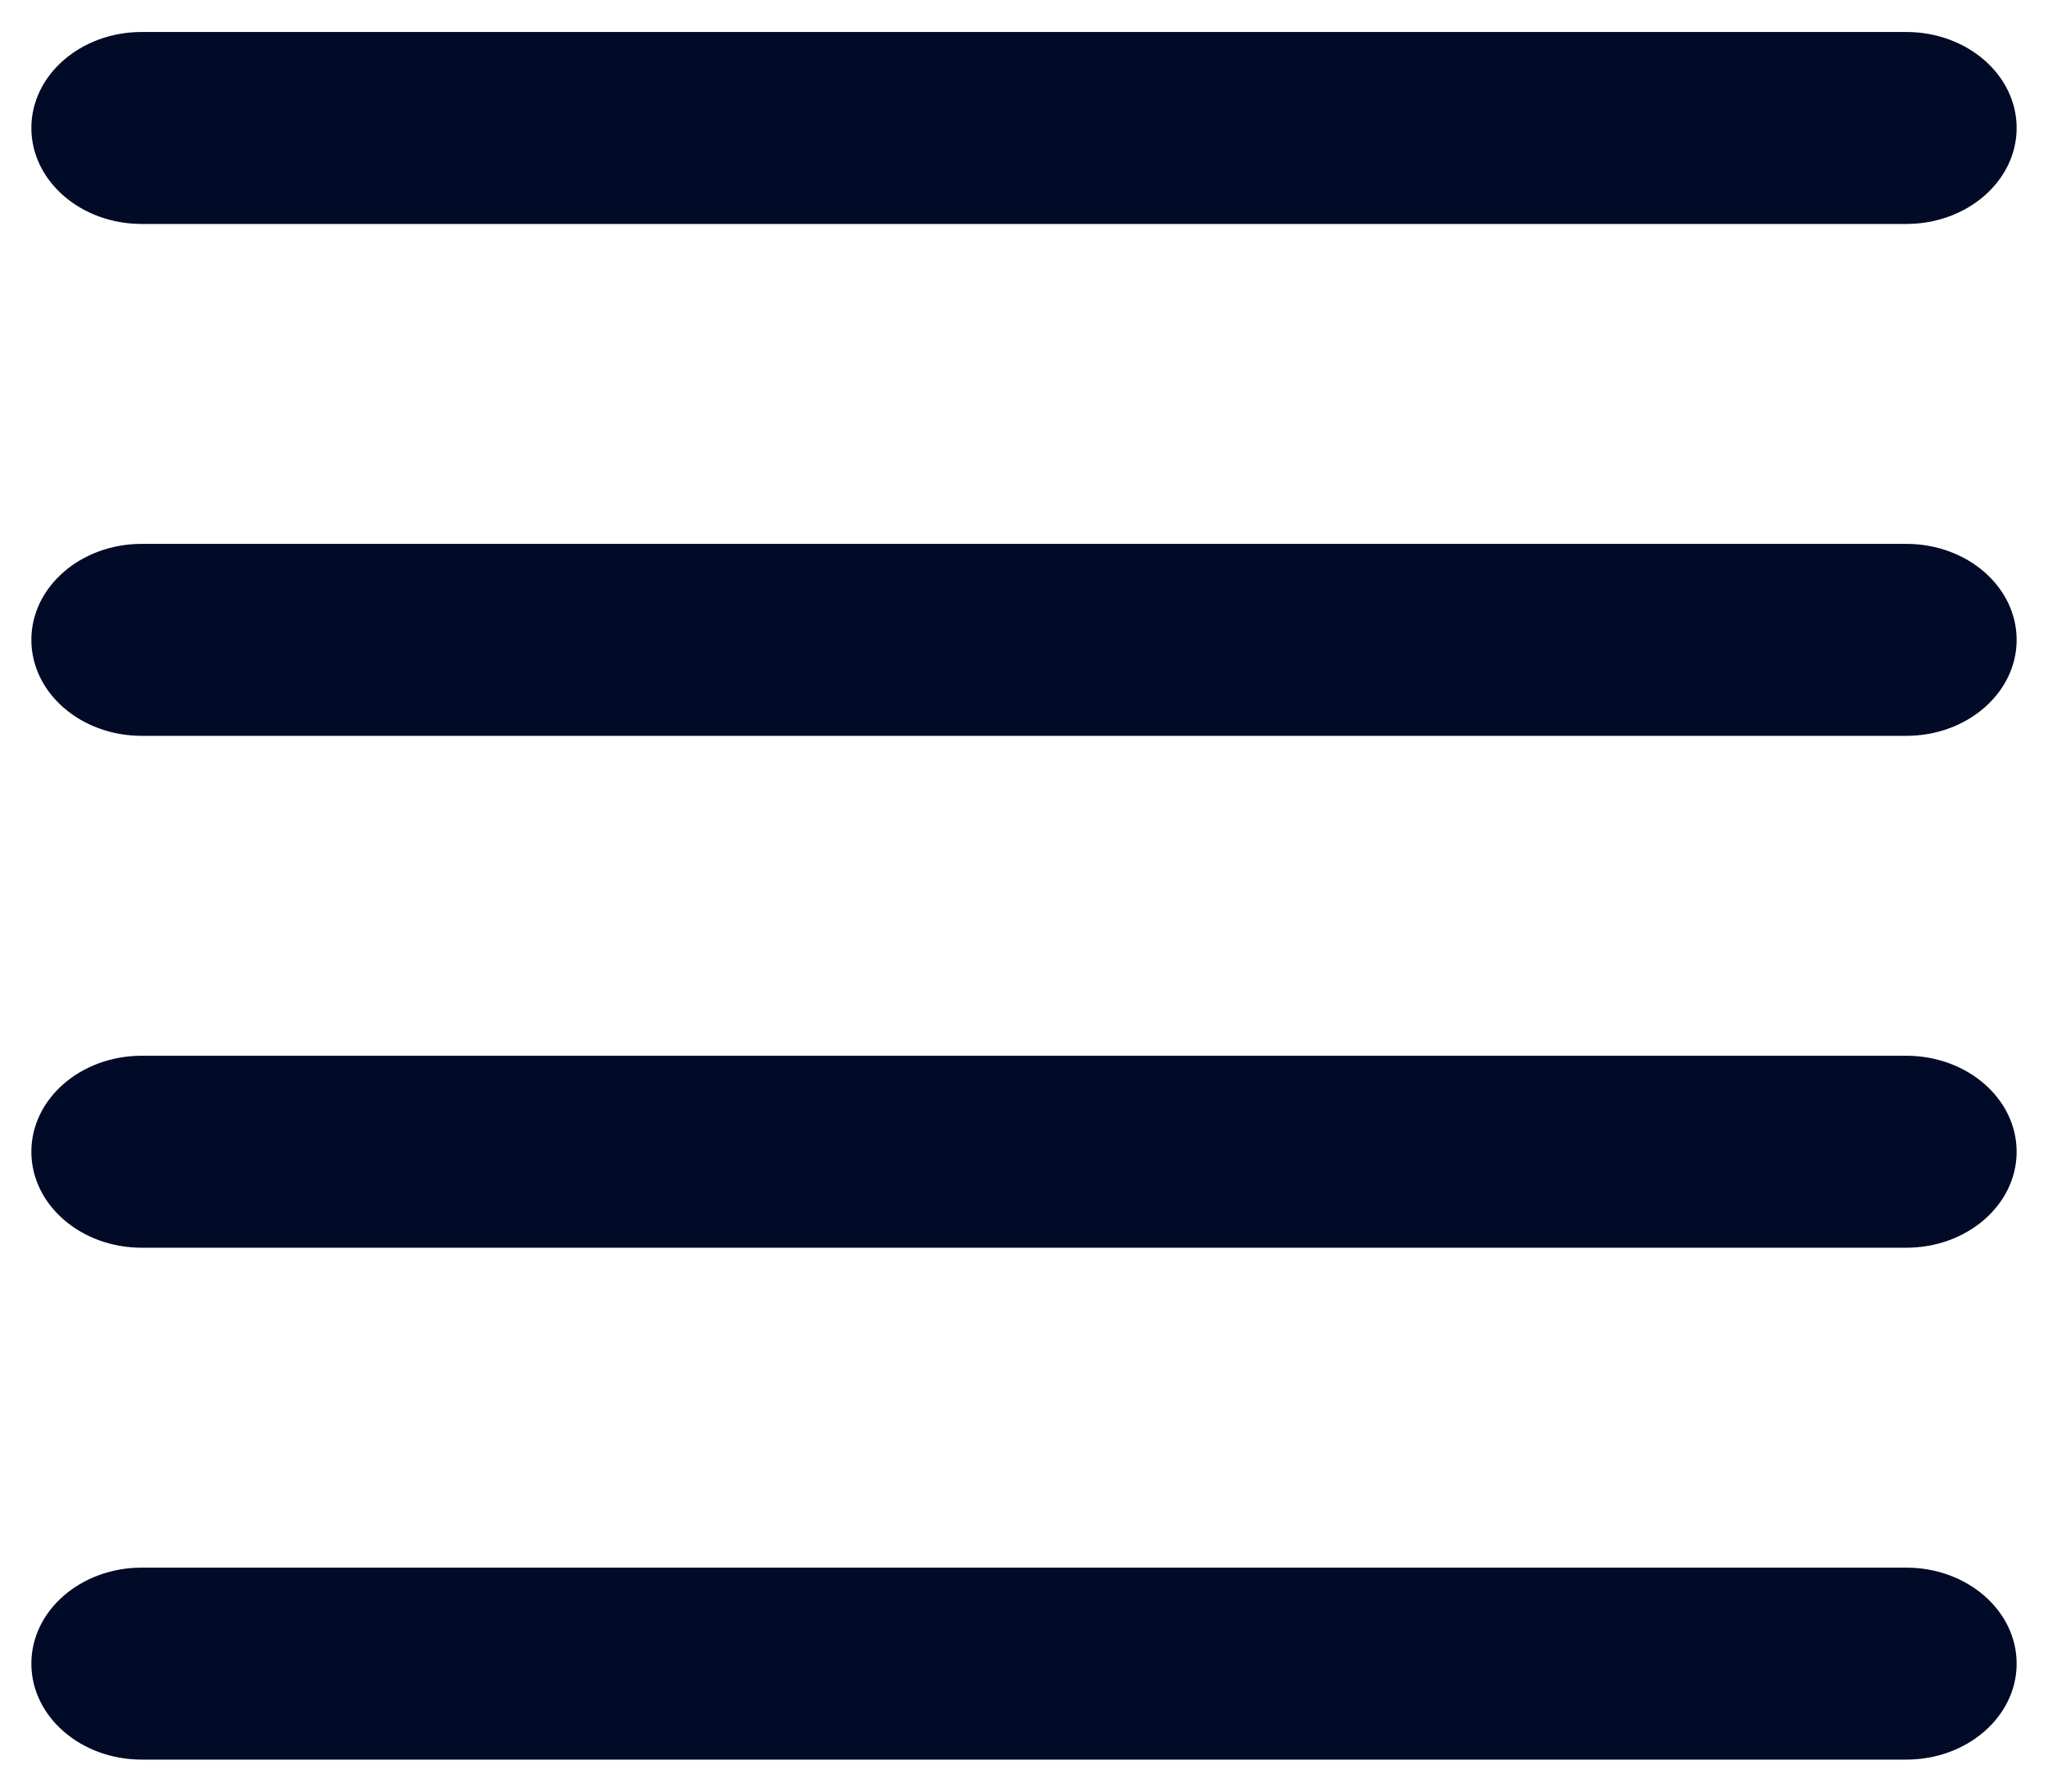 <svg width="16" height="14" viewBox="0 0 16 14" fill="none" xmlns="http://www.w3.org/2000/svg">
<path fill-rule="evenodd" clip-rule="evenodd" d="M1.107 0.25C0.631 0.25 0.245 0.586 0.245 1C0.245 1.414 0.631 1.75 1.107 1.75H14.893C15.369 1.75 15.755 1.414 15.755 1C15.755 0.586 15.369 0.25 14.893 0.25H1.107ZM1.107 4.25C0.631 4.25 0.245 4.586 0.245 5C0.245 5.414 0.631 5.75 1.107 5.75H14.893C15.369 5.75 15.755 5.414 15.755 5C15.755 4.586 15.369 4.25 14.893 4.25H1.107ZM0.245 9C0.245 8.586 0.631 8.25 1.107 8.25H14.893C15.369 8.25 15.755 8.586 15.755 9C15.755 9.414 15.369 9.75 14.893 9.75H1.107C0.631 9.75 0.245 9.414 0.245 9ZM1.107 12.25C0.631 12.25 0.245 12.586 0.245 13C0.245 13.414 0.631 13.75 1.107 13.75H14.893C15.369 13.75 15.755 13.414 15.755 13C15.755 12.586 15.369 12.25 14.893 12.25H1.107Z" fill="#010A27"/>
</svg>
